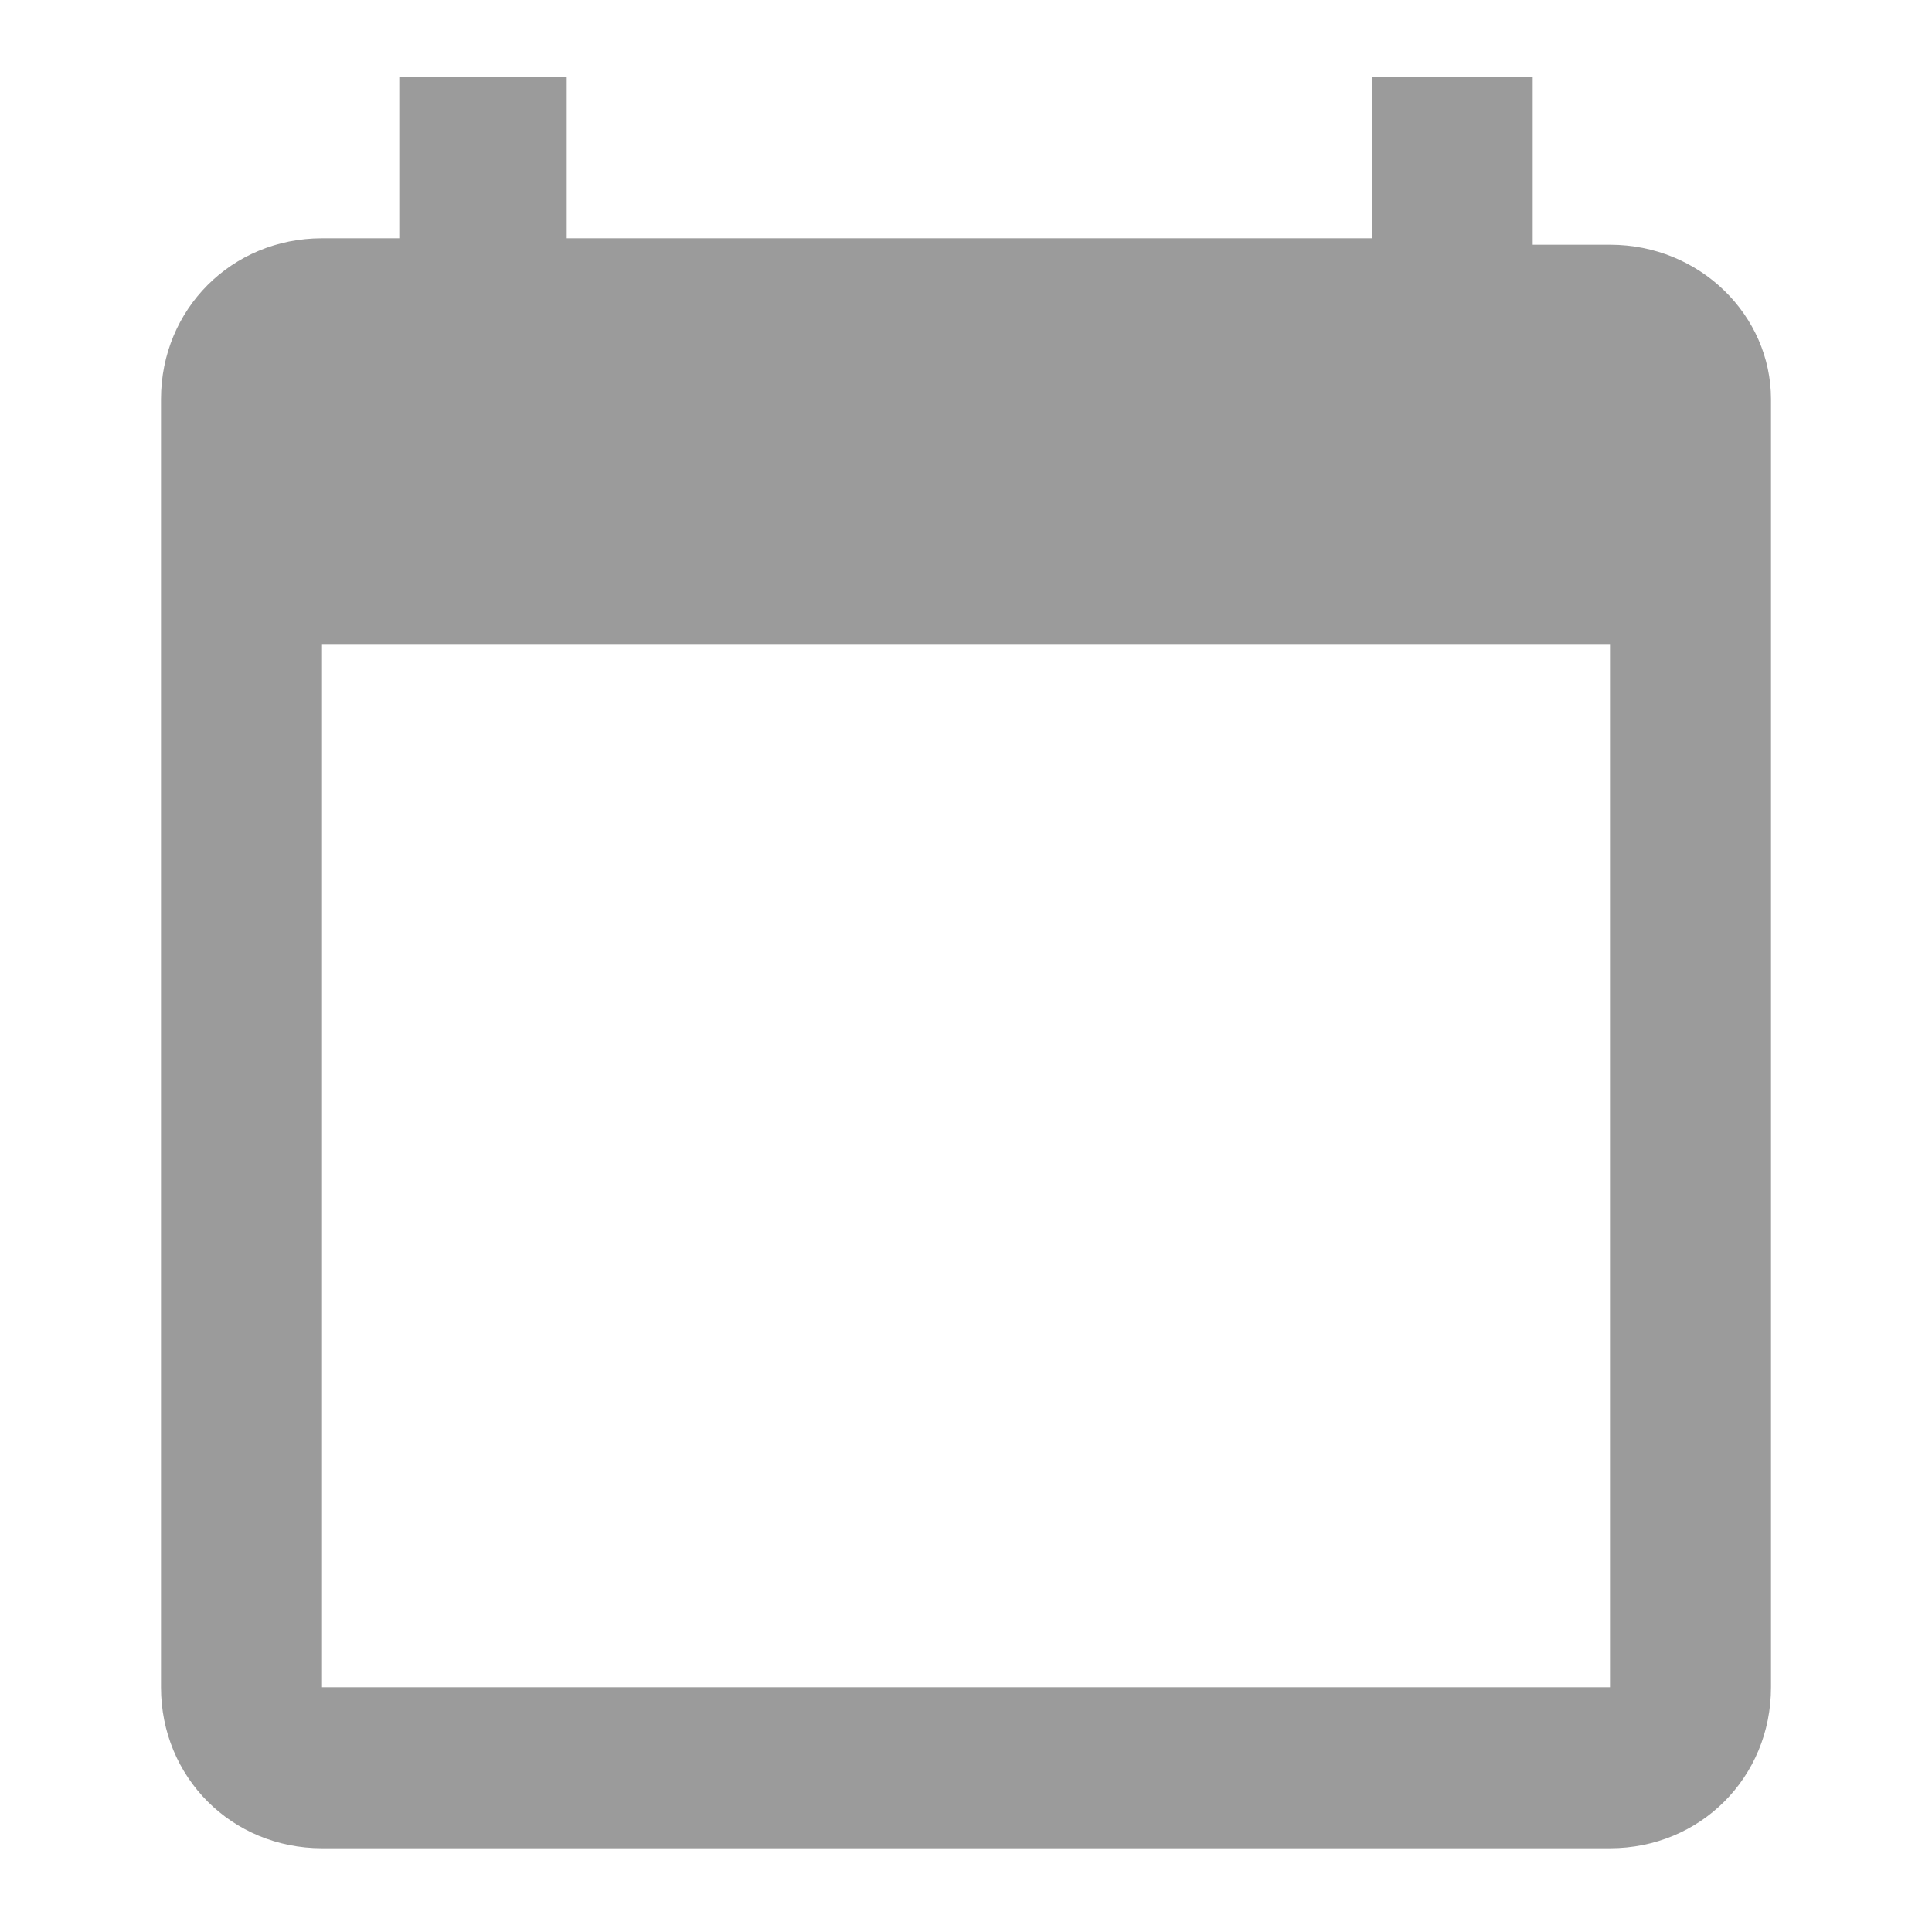 <?xml version="1.0" encoding="utf-8"?>
<!-- Generator: Adobe Illustrator 26.0.2, SVG Export Plug-In . SVG Version: 6.00 Build 0)  -->
<svg version="1.1" id="Layer_1" focusable="false" xmlns="http://www.w3.org/2000/svg" xmlns:xlink="http://www.w3.org/1999/xlink"
	 x="0px" y="0px" viewBox="0 0 30 30" style="enable-background:new 0 0 30 30;" xml:space="preserve">
<style type="text/css">
	.st0{fill:#9b9b9b;}
</style>
<path class="st0" d="M25,3.8h-1.2V1.2h-2.5v2.5H8.8V1.2H6.2v2.5H5c-1.4,0-2.5,1.1-2.5,2.5v20c0,1.4,1.1,2.5,2.5,2.5h20
	c1.4,0,2.5-1.1,2.5-2.5v-20C27.5,4.9,26.4,3.8,25,3.8z M25,26.2H5V10h20V26.2z"/>
</svg>
